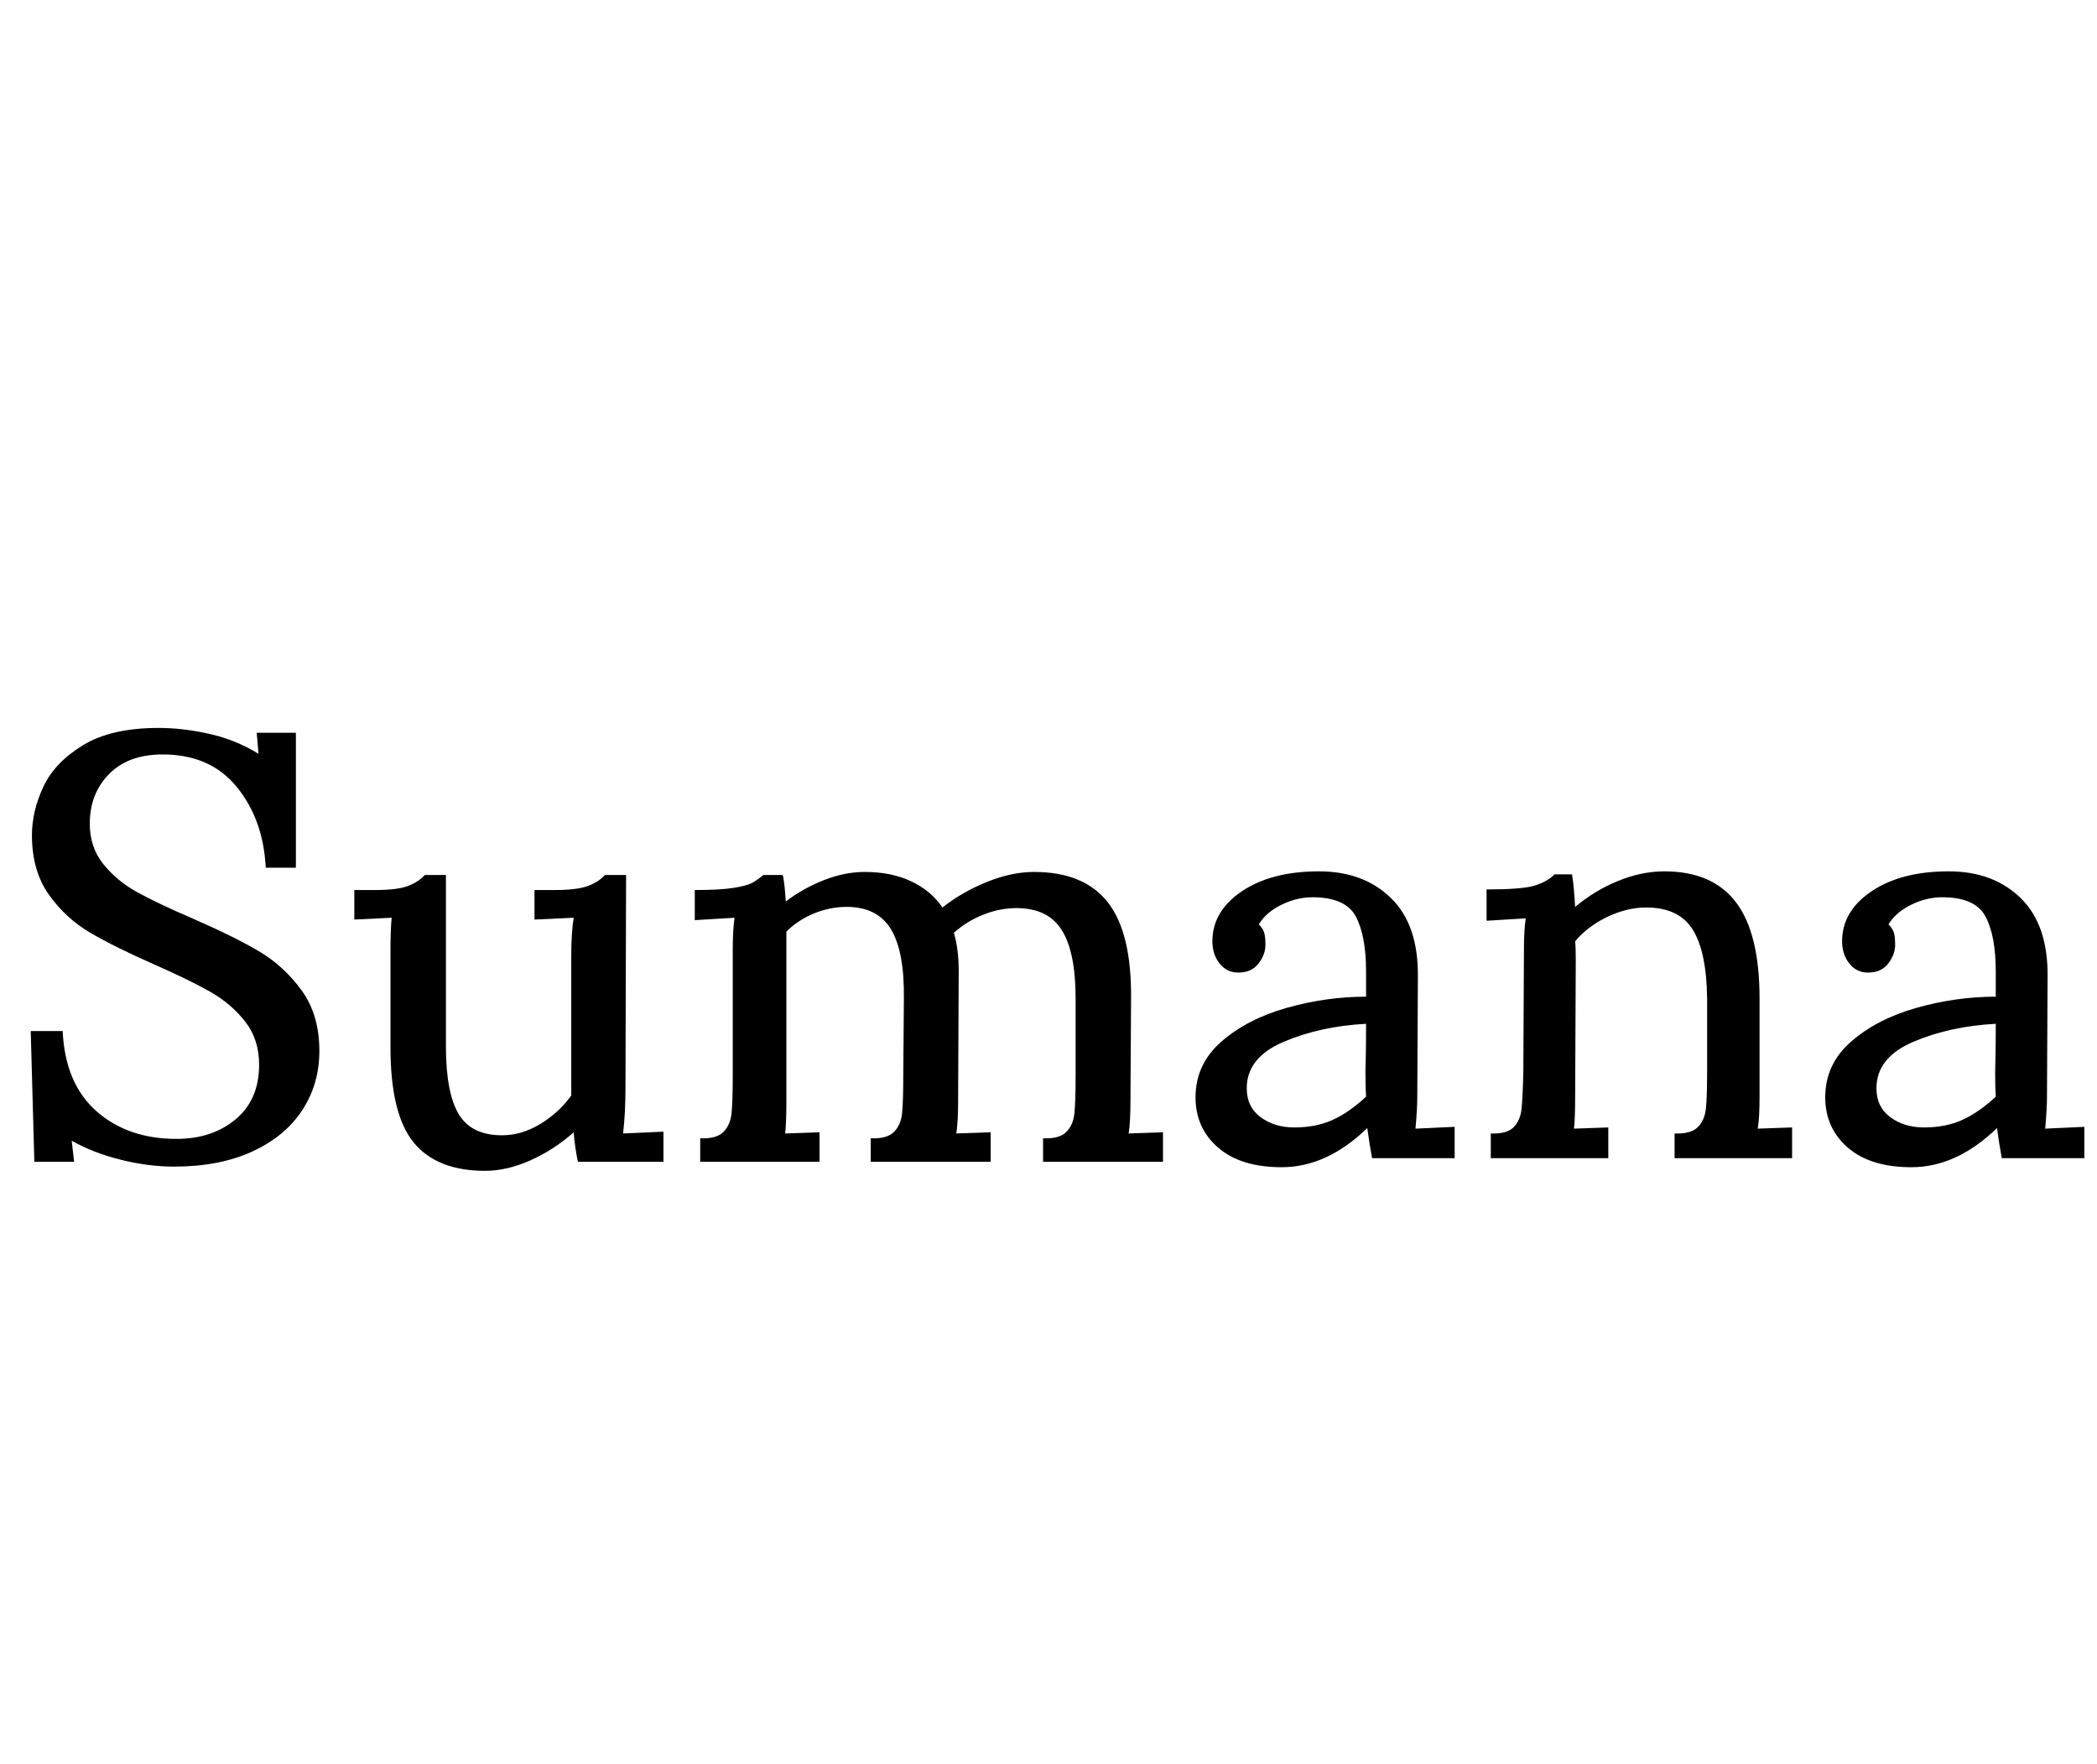 <svg width="48.72" height="40.978" viewBox="0 0 48.72 40.978" xmlns="http://www.w3.org/2000/svg"><path transform="translate(0 26.908) scale(.014 -.014)" d="m319 398q69-30 110.5-54.5t71-65 29.5-100.5q0-55-28.5-98.5t-83-68.5-129.5-25q-43 0-89 11.5t-81 31.5l4-35h-66l-6 217h53q4-87 56-133t133-46q59 0 98 32.5t39 90.5q0 42-23 71.5t-57 49-93 45.5q-66 29-107 53t-69 63.5-28 98.5q0 40 19 80.5t66 69 125 28.5q41 0 85-10t81-33l-3 35h65v-224h-50q-4 80-48 134t-123 54q-57 0-89-32.5t-32-82.5q0-39 22.5-67t56-46.5 91.5-43.5z"/><path transform="translate(7.938 26.908) scale(.014 -.014)" d="m534-6h-142q-5 24-7 49-31-28-70.5-46t-76.5-18q-80 0-118.5 47t-38.5 158v161q0 35 2 54l-62-3v49h34q37 0 54.5 6.5t28.5 18.5h35v-284q0-77 21-112.5t72-35.5q33 0 64 19t51 47v231q0 39 4 64l-65-3v49h33q37 0 55 6.5t29 18.5h35l-1-350q0-46-4-79l67 3z"/><path transform="translate(15.75 26.908) scale(.014 -.014)" d="m805-6h-199v39h1q26-1 37.5 10.5t13.5 31 2 63.5v127q0 77-23 113.5t-75 36.5q-28 0-55.5-11t-48.5-30q8-27 8-64l-1-214q0-37-3-55l57 2v-49h-199v39h1q26-1 37.5 10.5t13.5 31 2 63.5l1 127q1 78-21.5 115t-73.5 37q-28 0-54.5-11t-45.5-30v-280q0-37-2-55l57 2v-49h-198v39h1q26-1 37.5 10.5t13.5 31 2 63.5v207q0 35 3 54l-66-4v50h1q41 0 63 3.5t30.5 8 19.5 13.5h32q3-12 5-44 29 22 63.5 35.5t67.5 13.5q44 0 77-15.5t52-43.5q33 26 74 42.5t78 16.5q83 0 122.5-50.5t38.5-159.5l-1-169q0-37-3-55l57 2z"/><path transform="translate(27.356 26.908) scale(.014 -.014)" d="m399 301-1-198q0-22-3-54l65 3v-52h-137q-4 21-8 50-67-65-142-65-68 0-105.5 32.5t-37.5 83.5q0 55 43 92.5t108.5 56 131.5 18.5v42q0 59-17 91t-72 32q-26 0-51.5-12.5t-37.5-32.5q7-7 9-14t2-20q0-16-11.5-31t-33.5-15q-19 0-31 15t-12 37q0 50 49 83t128 33q74 0 119.5-44.5t44.5-130.5zm-284-185q0-31 23-48t56-17q36 0 63.5 12.5t55.5 38.5q-1 14-1 42 0 5 0.5 22.5t0.5 56.5q-76-4-137-30t-61-77z"/><path transform="translate(34.09 26.908) scale(.014 -.014)" d="m539 0h-195v41q27-1 38.5 10.5t13.5 31 2 62.5v120q-1 78-24 114.5t-77 36.5q-32 0-64.5-15.5t-53.5-40.5q1-9 1-32l-1-225q0-37-2-54l57 2v-51h-195v41q27-1 38 10.5t13 30 3 63.5l1 200q0 34 3 53l-65-4v52q58 0 78.5 6t33.5 18v1h30v-2q3-16 5-54v2q32 27 71 43t77 16q80 0 119-51.5t39-159.5v-162q0-37-3-54l57 2z"/><path transform="translate(41.986 26.908) scale(.014 -.014)" d="m399 301-1-198q0-22-3-54l65 3v-52h-137q-4 21-8 50-67-65-142-65-68 0-105.5 32.5t-37.5 83.5q0 55 43 92.5t108.5 56 131.5 18.5v42q0 59-17 91t-72 32q-26 0-51.5-12.5t-37.5-32.5q7-7 9-14t2-20q0-16-11.5-31t-33.5-15q-19 0-31 15t-12 37q0 50 49 83t128 33q74 0 119.5-44.5t44.5-130.5zm-284-185q0-31 23-48t56-17q36 0 63.5 12.5t55.5 38.5q-1 14-1 42 0 5 0.5 22.5t0.5 56.5q-76-4-137-30t-61-77z"/></svg>